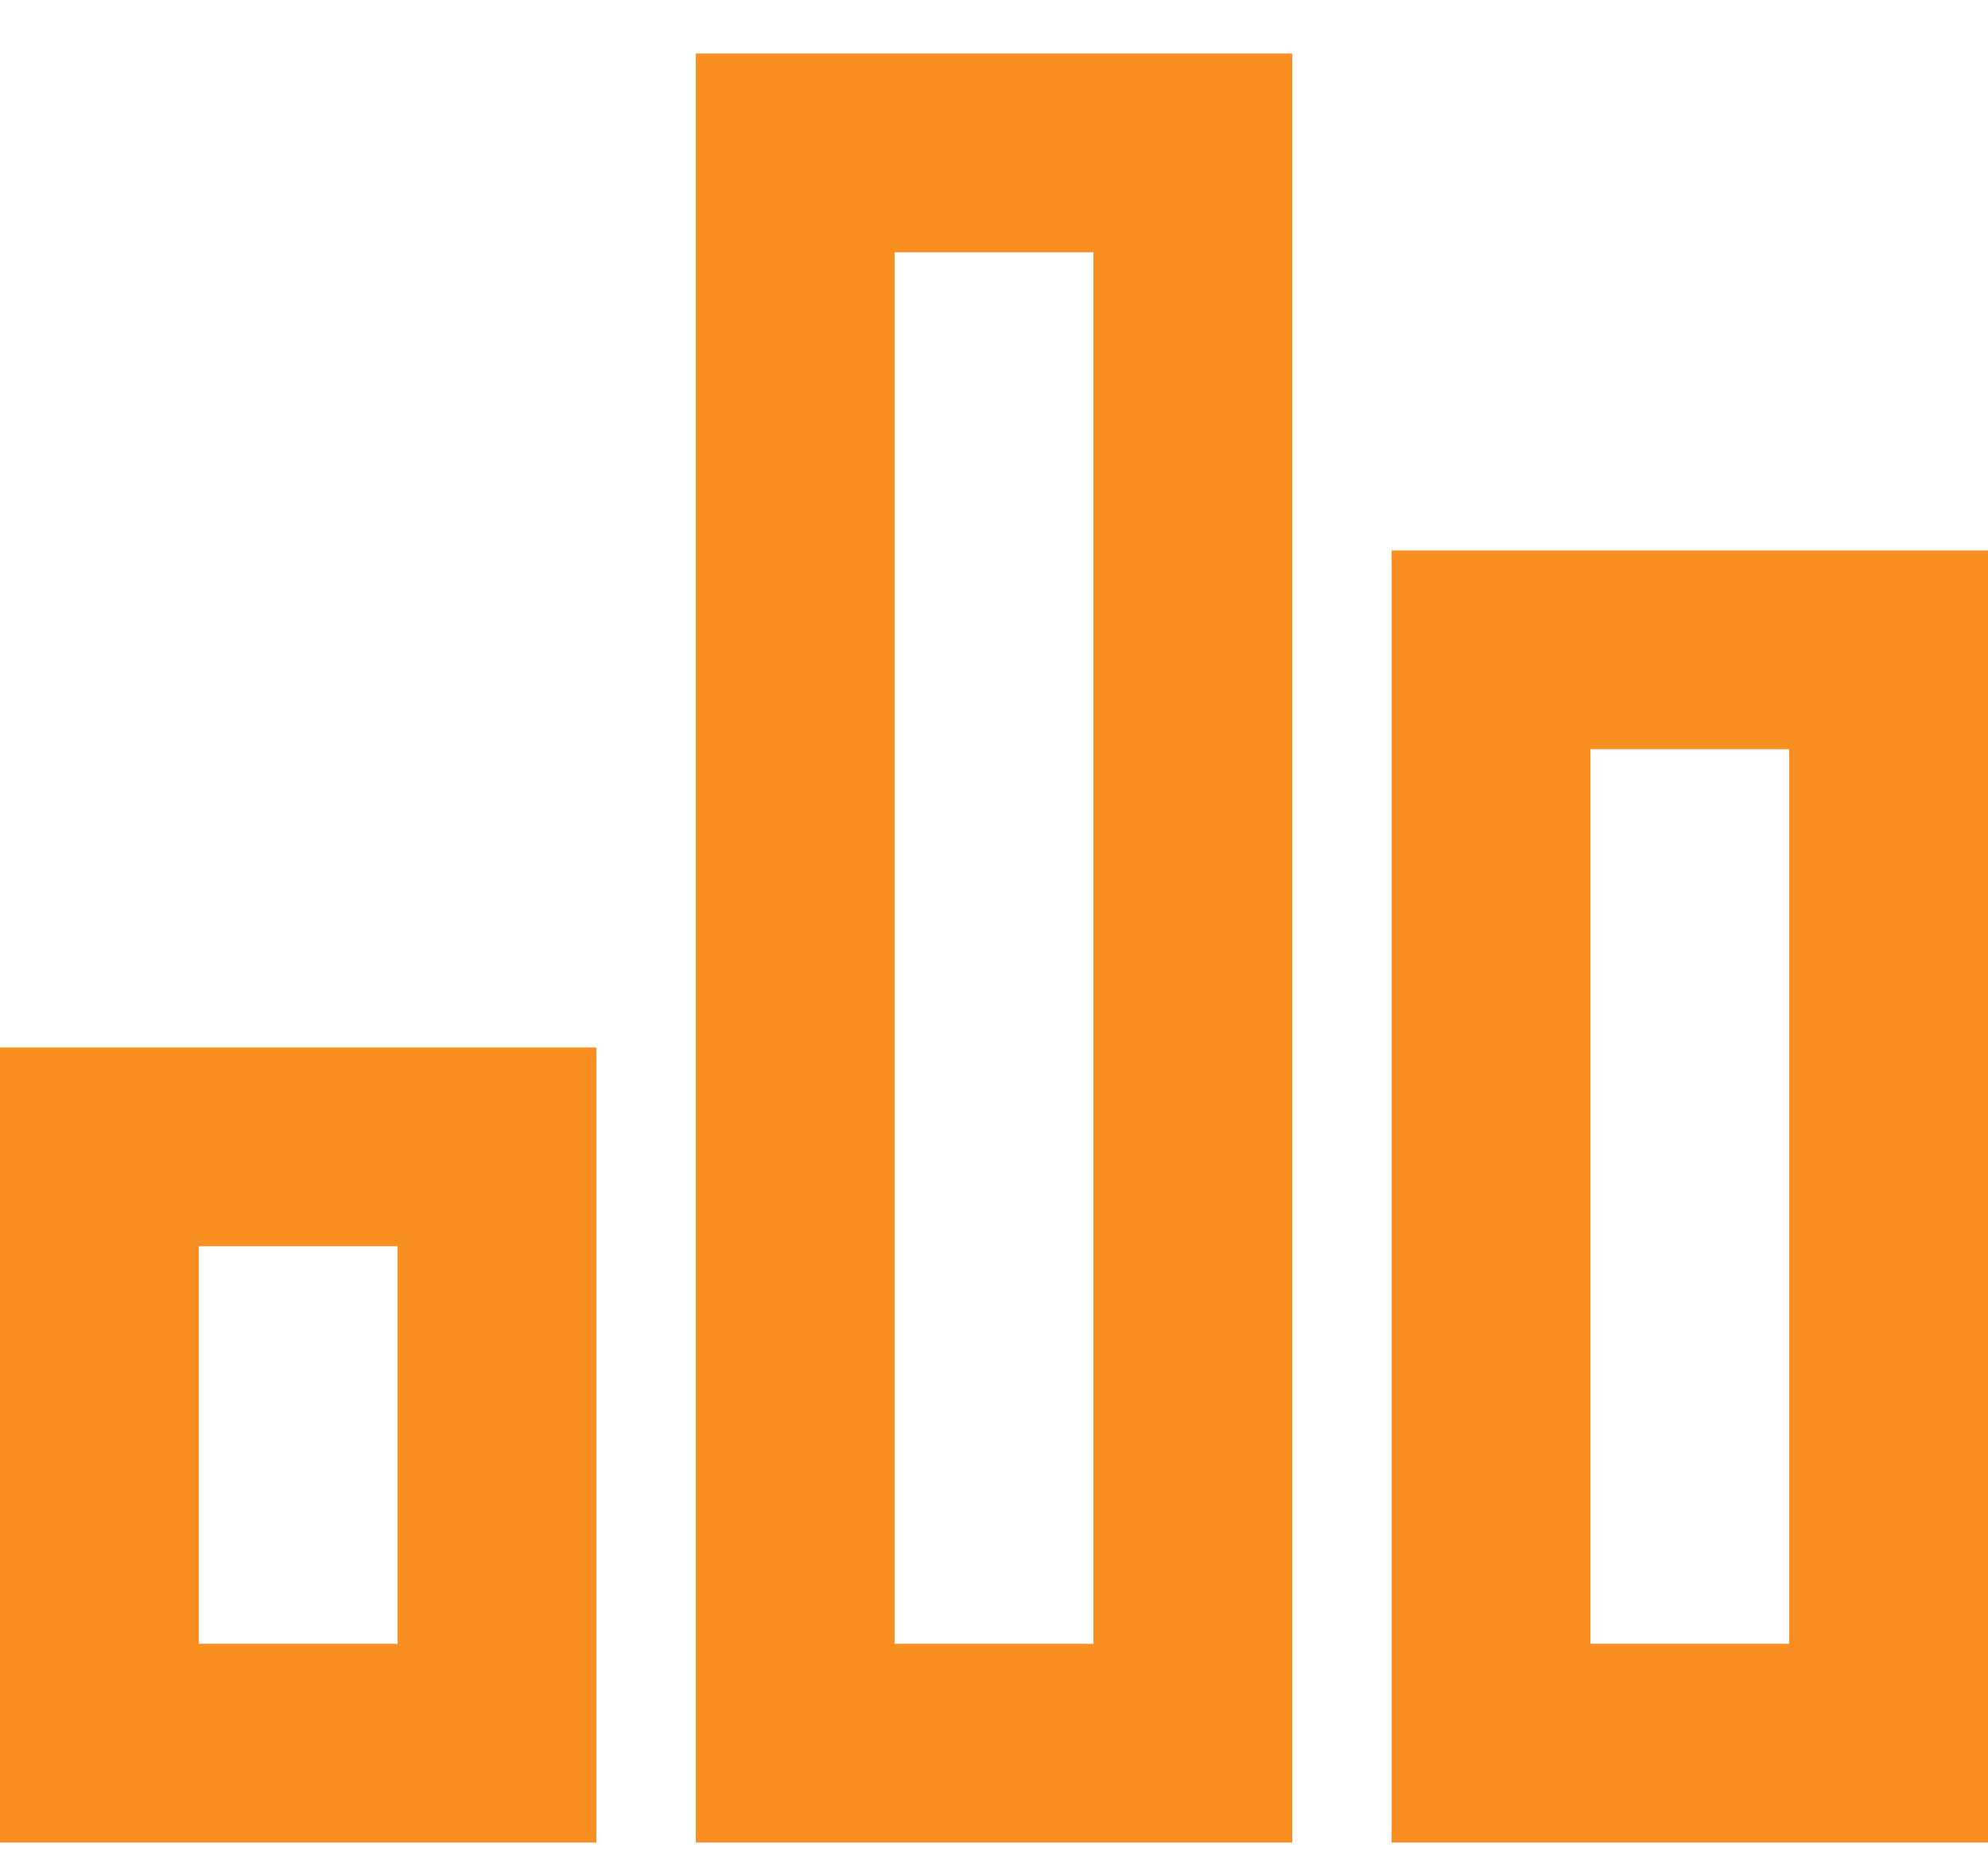 <svg width="30" height="28" viewBox="0 0 30 28" fill="none" xmlns="http://www.w3.org/2000/svg">
<path d="M0 15.808H9V27.808H0V15.808ZM21 8.308H30V27.808H21V8.308ZM10.5 0.808H19.5V27.808H10.5V0.808ZM3 18.808V24.808H6V18.808H3ZM13.5 3.808V24.808H16.5V3.808H13.5ZM24 11.308V24.808H27V11.308H24Z" fill="#FA8F21"/>
</svg>
